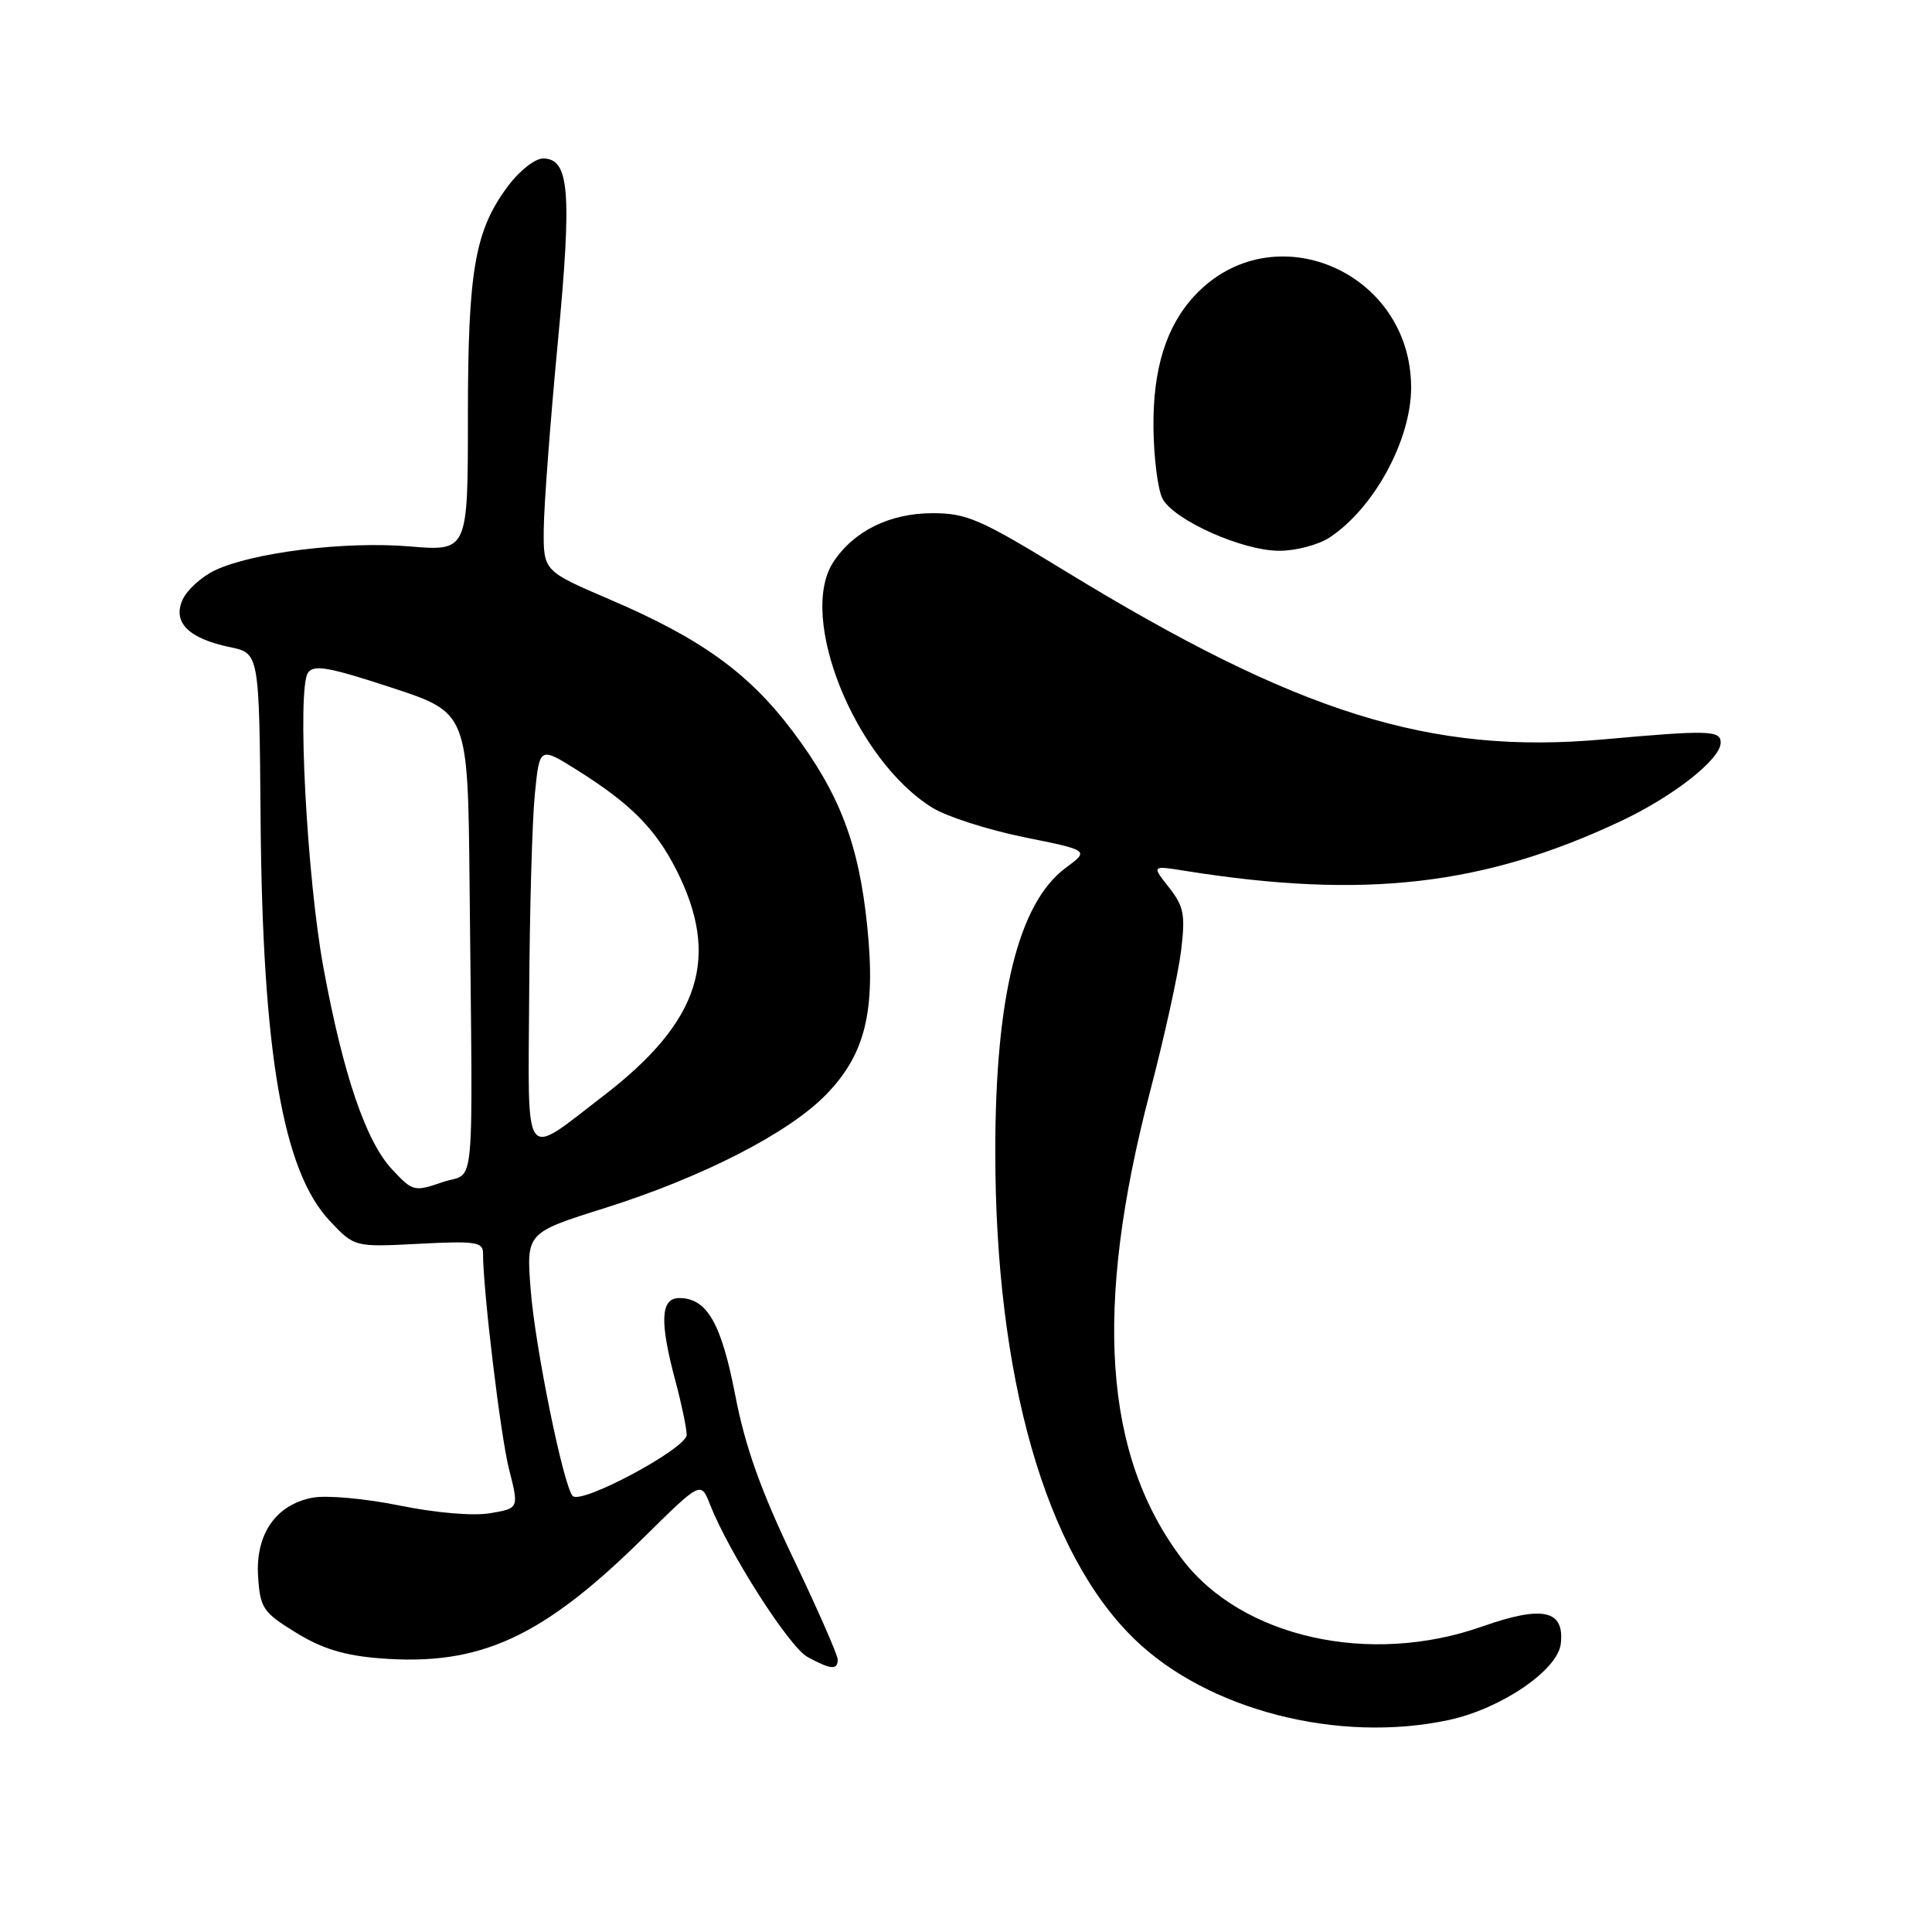 <?xml version="1.0" encoding="UTF-8" standalone="no"?>
<!DOCTYPE svg PUBLIC "-//W3C//DTD SVG 1.1//EN" "http://www.w3.org/Graphics/SVG/1.1/DTD/svg11.dtd" >
<svg xmlns="http://www.w3.org/2000/svg" xmlns:xlink="http://www.w3.org/1999/xlink" version="1.1" viewBox="0 0 256 256">
 <g >
 <path fill="currentColor"
d=" M 191.97 227.91 C 198.88 226.43 206.41 221.31 206.81 217.82 C 207.33 213.32 204.44 212.69 196.40 215.52 C 181.51 220.78 164.55 216.98 156.68 206.64 C 146.23 192.92 144.88 173.36 152.38 144.67 C 154.28 137.43 156.13 129.02 156.50 125.99 C 157.08 121.18 156.88 120.12 154.89 117.58 C 152.60 114.68 152.60 114.68 157.02 115.39 C 180.76 119.18 196.64 117.36 214.84 108.77 C 221.80 105.48 228.00 100.59 228.00 98.40 C 228.00 96.77 226.39 96.72 212.50 97.97 C 189.55 100.03 172.00 94.54 141.05 75.61 C 129.87 68.77 128.09 68.00 123.55 68.00 C 117.89 68.01 113.12 70.36 110.42 74.48 C 105.65 81.76 113.29 100.69 123.55 107.03 C 125.45 108.21 130.92 109.96 135.68 110.93 C 144.35 112.68 144.35 112.68 141.22 114.99 C 134.96 119.62 131.88 132.00 131.88 152.55 C 131.88 182.46 138.52 205.75 150.32 217.19 C 160.00 226.59 177.33 231.05 191.97 227.91 Z  M 111.00 219.90 C 111.00 219.29 108.35 213.26 105.11 206.48 C 100.79 197.45 98.74 191.70 97.43 184.90 C 95.57 175.29 93.67 172.00 90.00 172.00 C 87.52 172.00 87.38 175.11 89.50 183.00 C 90.31 186.03 90.98 189.23 90.99 190.12 C 91.00 191.92 76.99 199.43 75.88 198.22 C 74.65 196.87 70.91 178.52 70.32 170.93 C 69.73 163.35 69.73 163.35 80.12 160.08 C 93.08 155.99 104.46 150.16 109.43 145.07 C 114.65 139.73 116.06 134.01 114.92 122.79 C 113.81 111.84 111.26 105.17 105.03 96.89 C 99.21 89.16 92.86 84.59 80.75 79.41 C 72.00 75.66 72.00 75.66 72.05 70.08 C 72.08 67.01 72.91 55.95 73.90 45.50 C 75.81 25.39 75.46 21.00 71.95 21.00 C 70.93 21.00 68.92 22.55 67.47 24.45 C 62.93 30.41 62.00 35.62 62.00 55.18 C 62.00 73.05 62.00 73.05 54.25 72.40 C 45.70 71.69 33.49 73.20 28.46 75.58 C 26.71 76.42 24.79 78.16 24.20 79.45 C 22.83 82.46 24.97 84.61 30.48 85.75 C 34.35 86.56 34.35 86.56 34.53 108.53 C 34.78 139.50 37.48 155.18 43.69 161.77 C 46.97 165.25 46.97 165.25 55.49 164.81 C 62.91 164.42 64.00 164.57 64.00 166.01 C 64.00 170.96 66.32 190.23 67.45 194.68 C 68.77 199.86 68.77 199.86 64.95 200.51 C 62.69 200.89 57.76 200.47 52.94 199.49 C 48.44 198.57 43.27 198.10 41.43 198.45 C 36.55 199.36 33.83 203.30 34.20 208.91 C 34.48 213.10 34.84 213.64 39.20 216.32 C 42.64 218.45 45.60 219.36 50.26 219.73 C 63.57 220.80 71.84 217.02 85.36 203.67 C 92.87 196.26 92.87 196.26 94.09 199.38 C 96.60 205.76 104.58 218.24 107.00 219.56 C 110.09 221.24 111.00 221.32 111.00 219.90 Z  M 176.18 71.22 C 182.09 67.32 187.01 58.25 186.98 51.29 C 186.93 35.89 168.59 28.14 158.30 39.17 C 154.52 43.22 152.75 48.90 152.84 56.74 C 152.89 60.73 153.43 64.93 154.04 66.08 C 155.57 68.93 164.62 72.98 169.50 72.98 C 171.70 72.99 174.70 72.19 176.18 71.22 Z  M 51.96 154.96 C 48.48 151.24 45.48 142.41 42.87 128.29 C 40.65 116.28 39.34 91.27 40.81 89.14 C 41.58 88.03 43.59 88.39 51.87 91.11 C 62.00 94.43 62.00 94.43 62.22 117.21 C 62.64 159.85 63.07 155.10 58.64 156.64 C 54.89 157.93 54.70 157.89 51.96 154.96 Z  M 70.12 131.77 C 70.18 120.62 70.52 108.67 70.87 105.21 C 71.50 98.92 71.50 98.92 76.50 102.06 C 83.52 106.47 86.82 109.78 89.57 115.17 C 95.52 126.83 92.80 135.34 80.00 145.17 C 69.14 153.50 69.99 154.64 70.12 131.77 Z "/>
</g>
</svg>